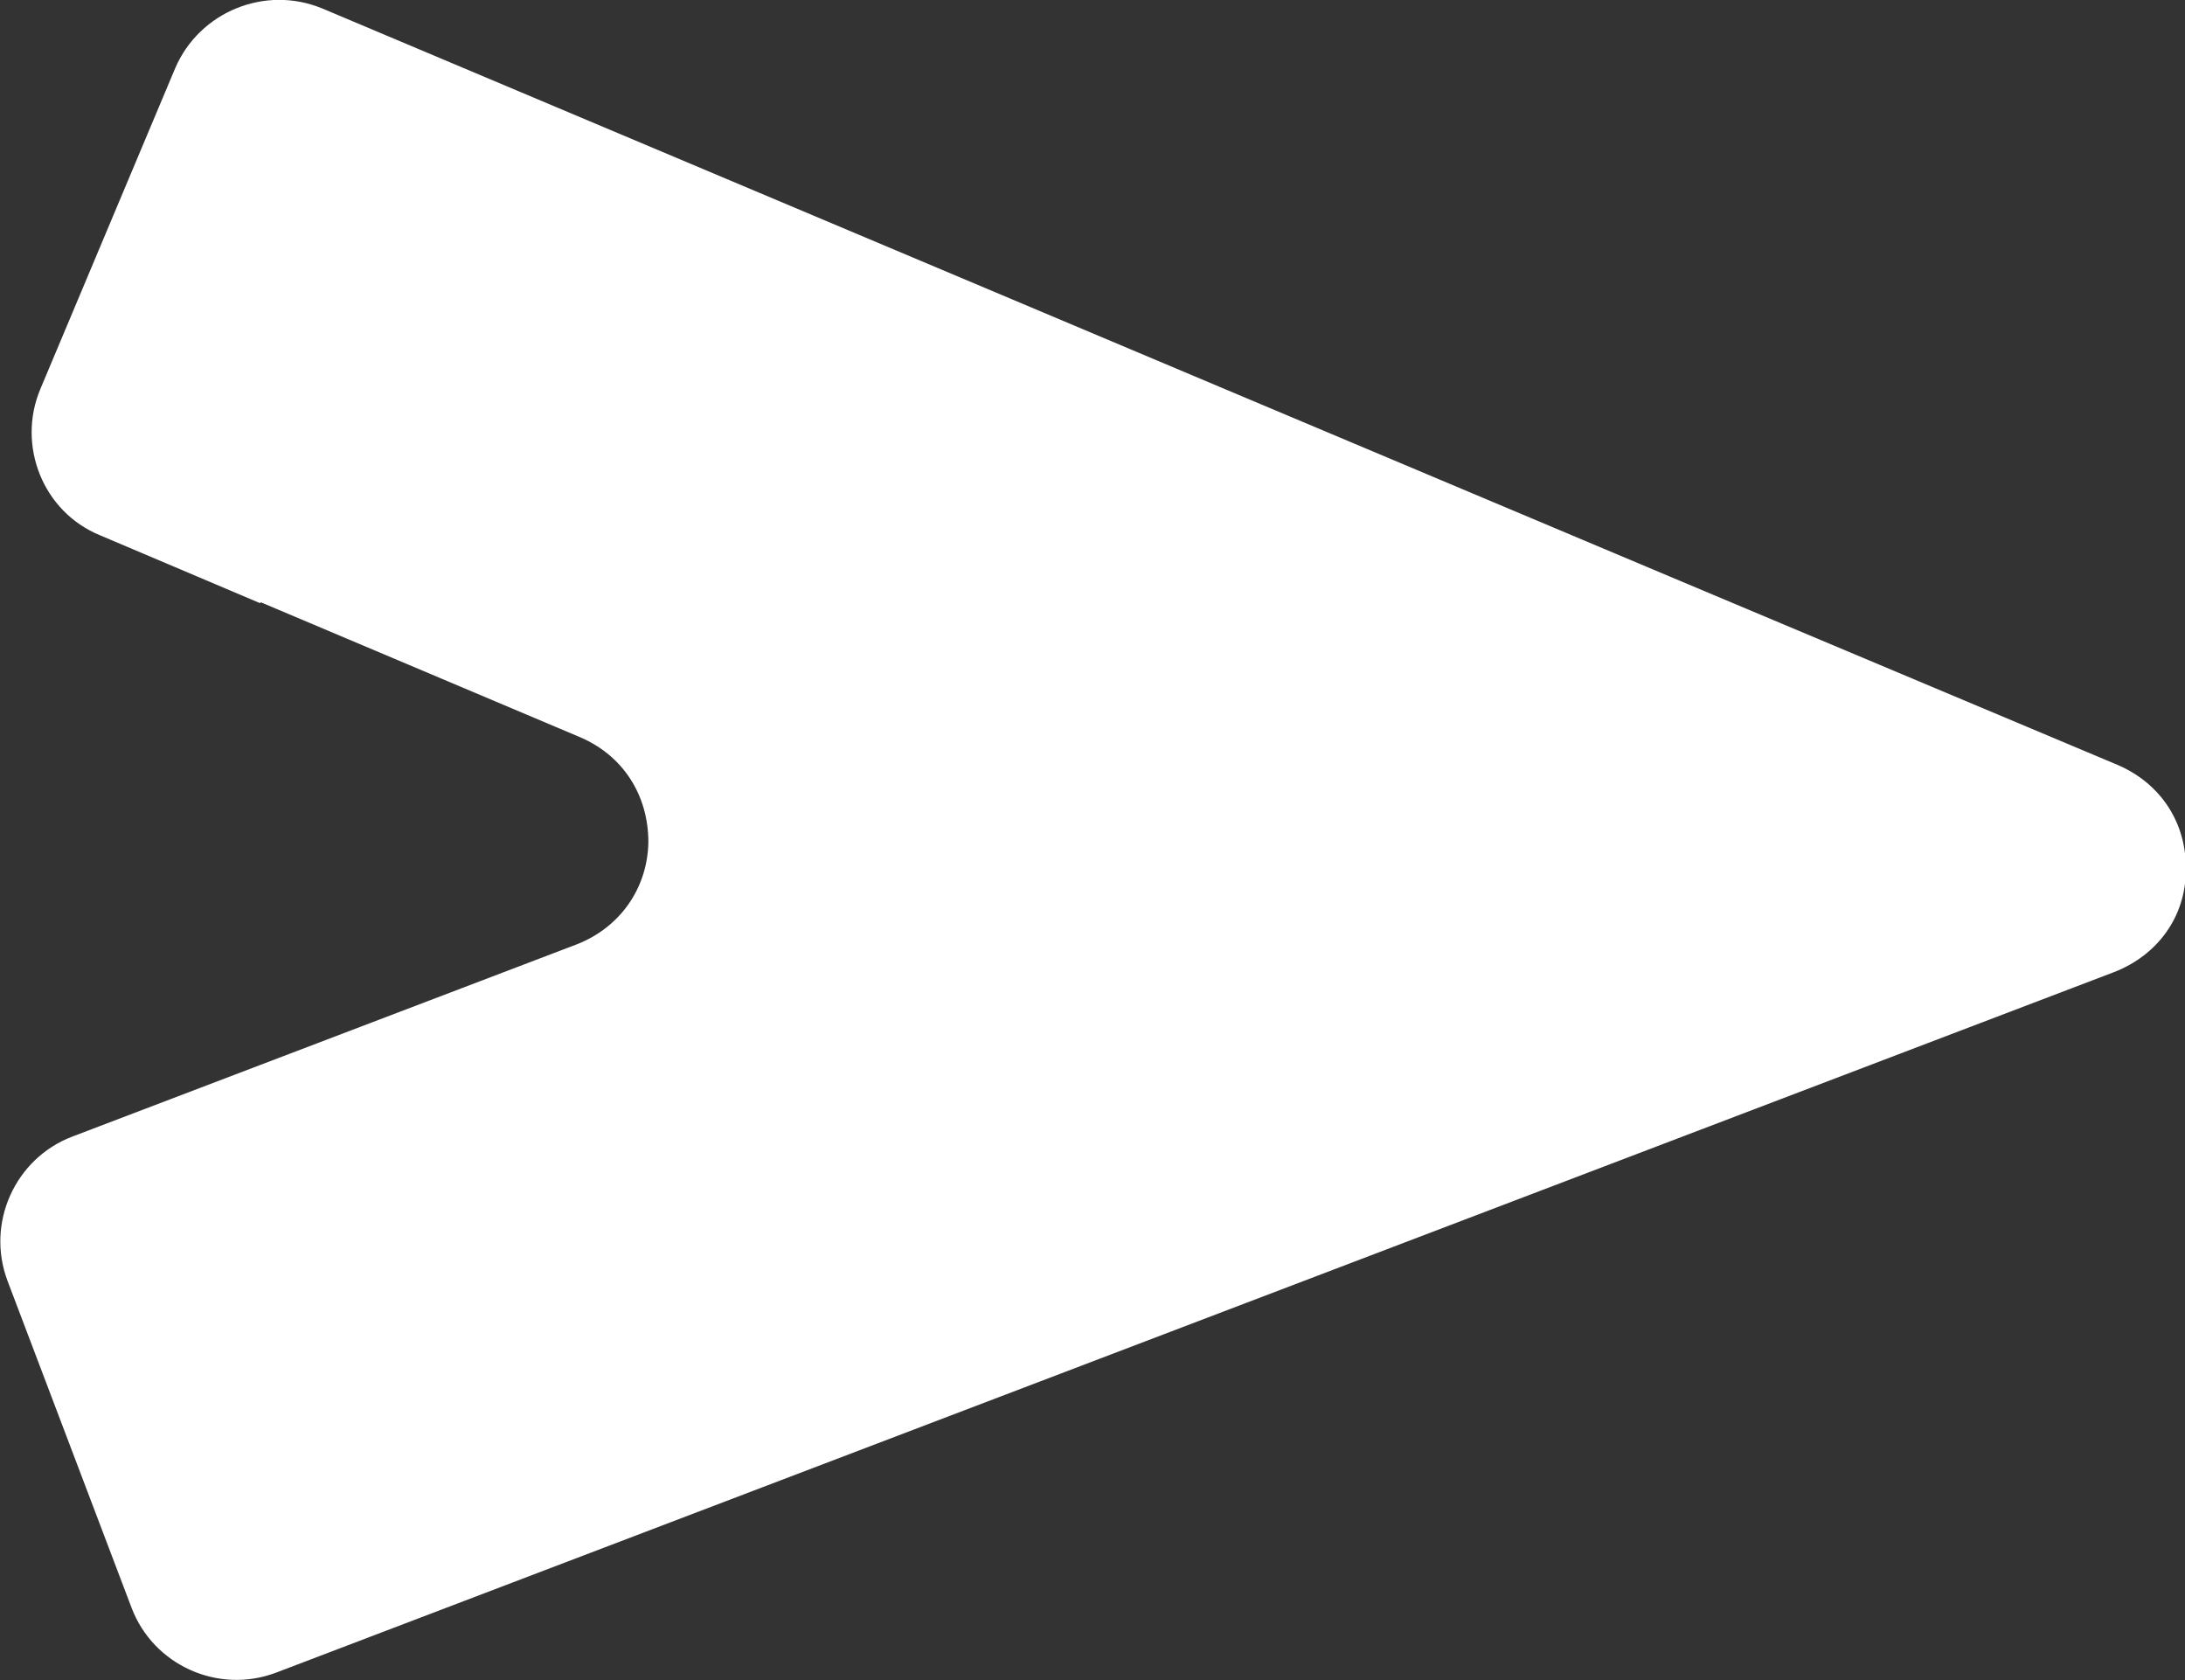 <?xml version="1.0" encoding="UTF-8"?>
<svg id="Layer_2" data-name="Layer 2" xmlns="http://www.w3.org/2000/svg" viewBox="0 0 26.05 20.03">
  <rect x="0" y="0" width="26.05" height="20.03" fill="#333333" stroke="none"/>
  <defs>
    <style>
      .cls-1 {
        fill: #fff;
        fill-rule: evenodd;
      }
    </style>
  </defs>
  <g id="Layer_1-2" data-name="Layer 1">
    <path class="cls-1" d="M3.1,7.19l-1.91-.81c-.68-.28-.99-1.07-.71-1.74L2.09.81C2.38.14,3.16-.18,3.84.1c7.14,3.01,14.27,6.02,21.41,9.02.51.22.82.69.81,1.25,0,.56-.34,1.02-.86,1.22L3.29,19.94c-.69.26-1.46-.09-1.72-.77L.09,15.27c-.26-.69.09-1.46.77-1.72l6.01-2.29c.52-.2.85-.67.86-1.22,0-.56-.3-1.03-.81-1.25l-3.81-1.61Z"/>
  </g>
</svg>